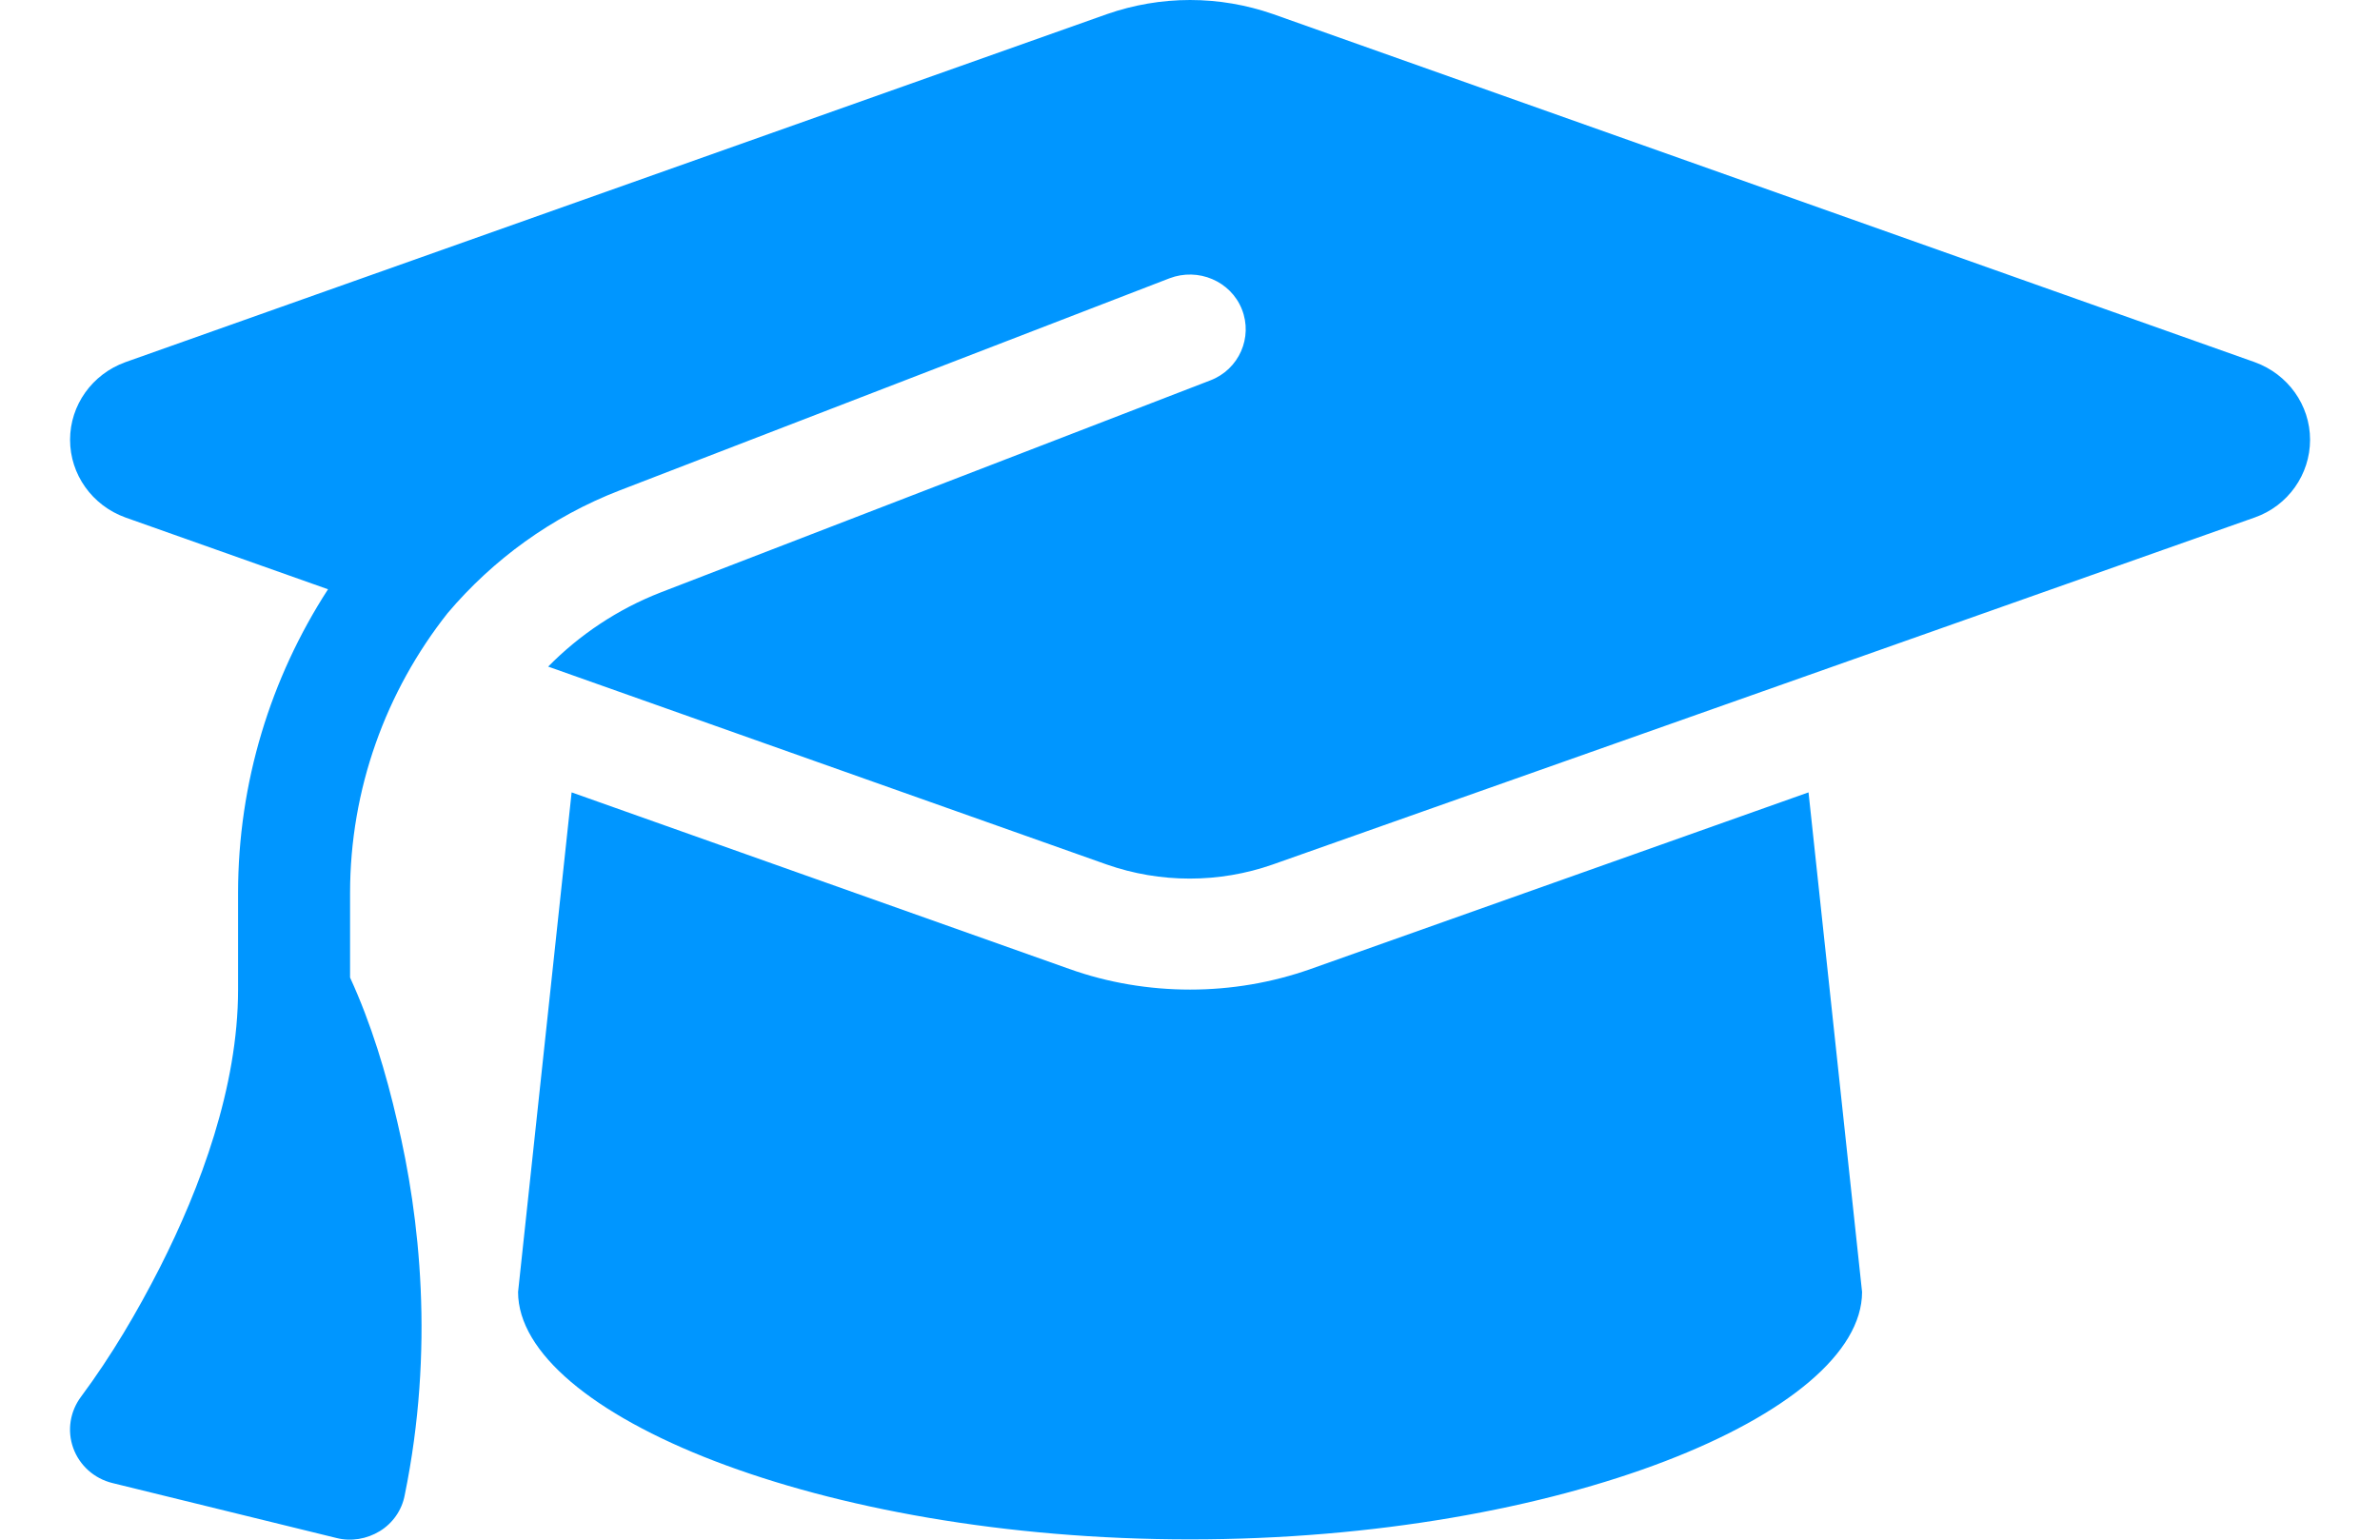 <svg width="34" height="22" viewBox="0 0 34 22" fill="none" xmlns="http://www.w3.org/2000/svg">
<path d="M17.001 0C16.596 0 16.196 0.069 15.816 0.201L1.791 5.175C1.316 5.347 1.001 5.789 1.001 6.284C1.001 6.78 1.316 7.222 1.791 7.394L4.686 8.42C3.866 9.687 3.401 11.184 3.401 12.76V14.14C3.401 15.534 2.861 16.973 2.286 18.107C1.961 18.745 1.591 19.374 1.161 19.953C1.001 20.164 0.956 20.439 1.046 20.69C1.136 20.94 1.346 21.127 1.606 21.191L4.806 21.976C5.016 22.03 5.241 21.991 5.426 21.878C5.611 21.765 5.741 21.578 5.781 21.367C6.211 19.266 5.996 17.381 5.676 16.03C5.516 15.333 5.301 14.621 5.001 13.968V12.76C5.001 11.278 5.511 9.878 6.396 8.759C7.041 7.998 7.876 7.384 8.856 7.006L16.706 3.977C17.116 3.82 17.581 4.016 17.741 4.419C17.901 4.821 17.701 5.278 17.291 5.435L9.441 8.464C8.821 8.705 8.276 9.073 7.831 9.525L15.811 12.353C16.191 12.486 16.591 12.554 16.996 12.554C17.401 12.554 17.801 12.486 18.181 12.353L32.211 7.394C32.686 7.227 33.001 6.78 33.001 6.284C33.001 5.789 32.686 5.347 32.211 5.175L18.186 0.201C17.806 0.069 17.406 0 17.001 0ZM7.401 18.461C7.401 20.194 11.701 21.996 17.001 21.996C22.301 21.996 26.601 20.194 26.601 18.461L25.836 11.322L18.726 13.845C18.171 14.042 17.586 14.14 17.001 14.14C16.416 14.14 15.826 14.042 15.276 13.845L8.166 11.322L7.401 18.461Z" fill="#0096FF"/>
</svg>
